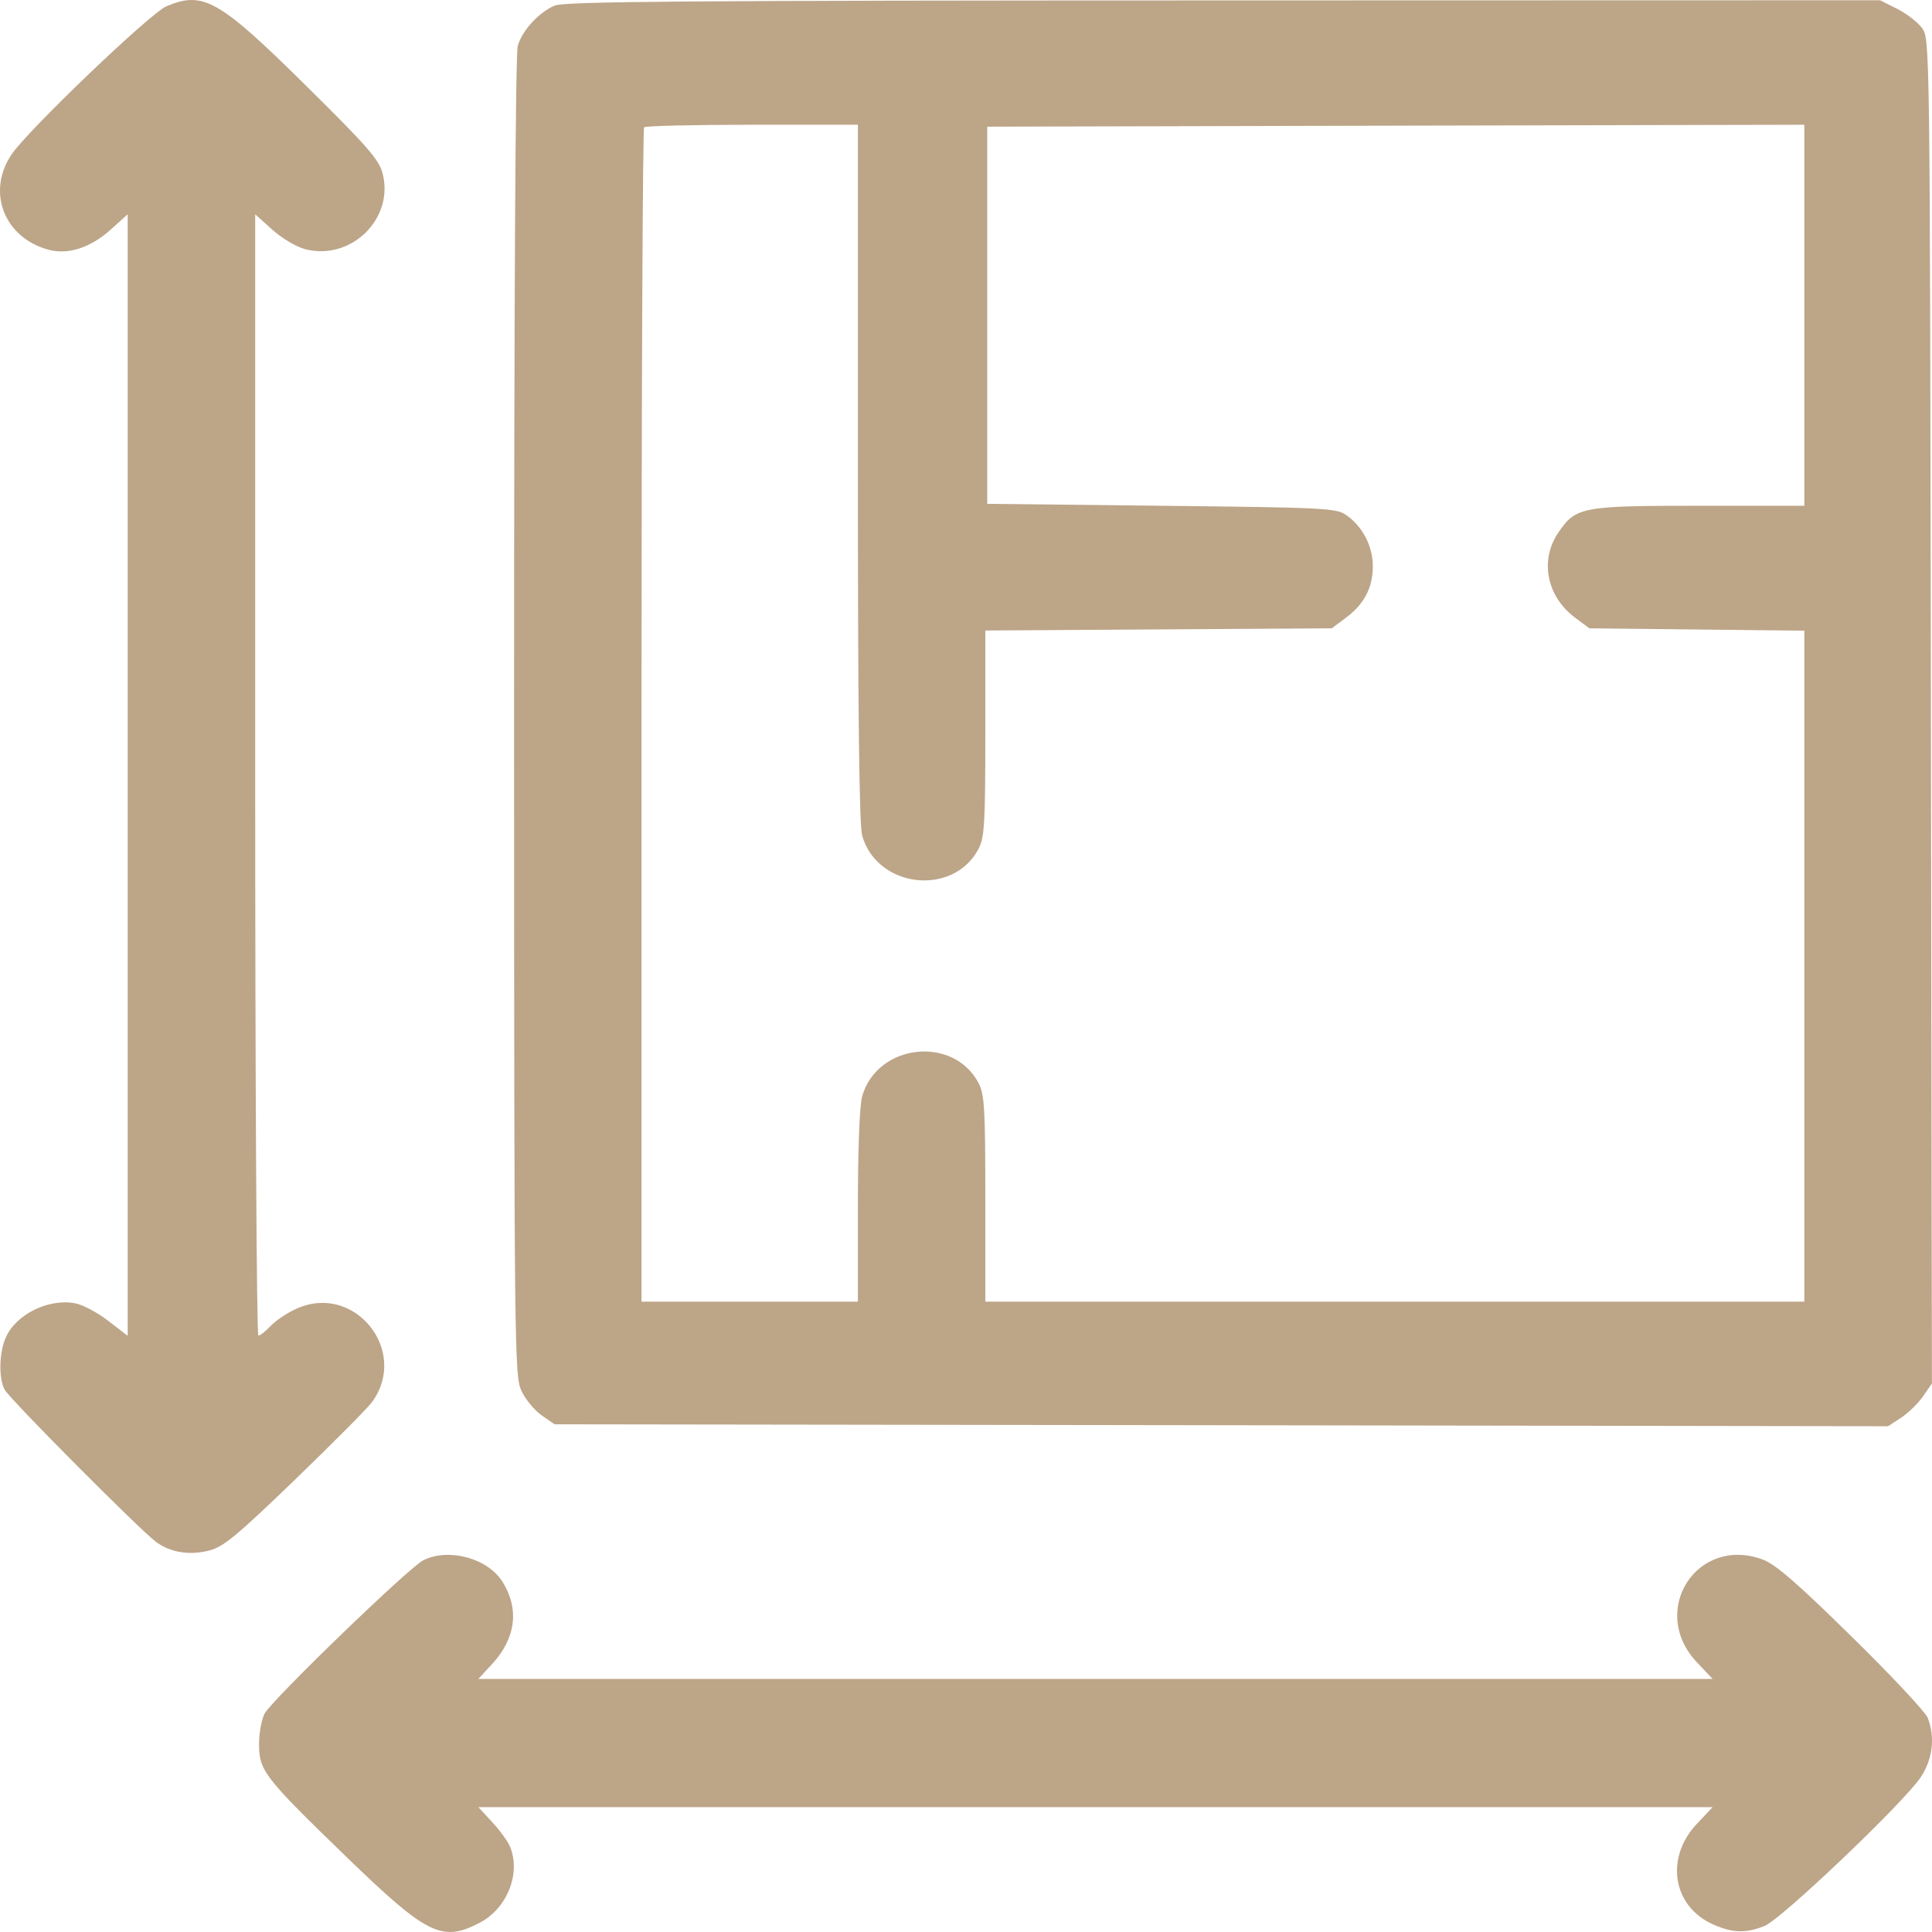 <svg width="23" height="23" viewBox="0 0 23 23" fill="none" xmlns="http://www.w3.org/2000/svg">
    <path fill-rule="evenodd" clip-rule="evenodd" d="M1.981 0.075C1.788 0.156 0.322 1.56 0.135 1.842C-0.162 2.289 0.051 2.831 0.578 2.973C0.811 3.036 1.078 2.949 1.317 2.734L1.52 2.551V9.227V15.903L1.288 15.724C1.161 15.625 0.983 15.531 0.893 15.515C0.572 15.456 0.185 15.65 0.066 15.929C-0.011 16.109 -0.017 16.41 0.055 16.543C0.113 16.654 1.657 18.205 1.856 18.355C2.029 18.483 2.258 18.52 2.496 18.457C2.66 18.415 2.828 18.275 3.513 17.614C3.964 17.178 4.376 16.764 4.427 16.694C4.874 16.087 4.227 15.273 3.538 15.576C3.427 15.624 3.287 15.717 3.225 15.782C3.164 15.847 3.097 15.9 3.076 15.9C3.055 15.9 3.038 12.897 3.038 9.226V2.551L3.241 2.734C3.354 2.836 3.526 2.938 3.632 2.966C4.181 3.11 4.7 2.598 4.553 2.058C4.51 1.897 4.364 1.732 3.643 1.02C2.606 -0.005 2.419 -0.111 1.981 0.075ZM6.602 0.067C6.412 0.15 6.218 0.361 6.164 0.545C6.136 0.643 6.12 3.547 6.12 8.535C6.121 16.081 6.125 16.379 6.207 16.556C6.254 16.657 6.362 16.789 6.447 16.848L6.602 16.956L14.54 16.967L22.477 16.979L22.633 16.877C22.719 16.82 22.836 16.706 22.894 16.622L22.999 16.47L22.987 8.464C22.975 0.463 22.975 0.459 22.88 0.332C22.828 0.262 22.695 0.16 22.583 0.104L22.381 0.003L14.56 0.005C8.129 0.006 6.716 0.017 6.602 0.067ZM10.213 5.628C10.213 8.497 10.229 9.825 10.264 9.948C10.442 10.575 11.351 10.677 11.65 10.104C11.72 9.969 11.73 9.803 11.73 8.728L11.73 7.506L13.792 7.493L15.854 7.48L16.023 7.354C16.244 7.19 16.346 6.99 16.343 6.731C16.34 6.491 16.213 6.256 16.018 6.126C15.902 6.049 15.74 6.042 13.823 6.021L11.753 5.998V3.753V1.508L16.617 1.496L21.48 1.485V3.753V6.021H20.234C18.828 6.021 18.759 6.034 18.551 6.341C18.327 6.671 18.413 7.102 18.752 7.354L18.921 7.48L20.201 7.494L21.48 7.508V11.502V15.496H16.605H11.73L11.73 14.273C11.73 13.196 11.72 13.03 11.65 12.895C11.351 12.322 10.442 12.424 10.264 13.051C10.233 13.158 10.213 13.678 10.213 14.362L10.213 15.496H8.925H7.637V8.521C7.637 4.684 7.651 1.532 7.668 1.515C7.685 1.499 8.264 1.485 8.955 1.485H10.213L10.213 5.628ZM5.039 18.575C4.868 18.66 3.241 20.233 3.15 20.4C3.114 20.467 3.084 20.631 3.084 20.764C3.084 21.08 3.144 21.157 4.125 22.107C5.084 23.035 5.261 23.123 5.707 22.892C6.033 22.724 6.201 22.313 6.075 21.991C6.051 21.929 5.956 21.796 5.863 21.696L5.695 21.514H13.041H20.388L20.201 21.712C19.818 22.118 19.911 22.696 20.395 22.91C20.626 23.013 20.788 23.017 21.009 22.927C21.211 22.844 22.668 21.456 22.866 21.157C23.009 20.942 23.039 20.683 22.949 20.45C22.922 20.381 22.514 19.945 22.042 19.482C21.397 18.848 21.136 18.622 20.988 18.567C20.203 18.274 19.622 19.176 20.201 19.789L20.388 19.987H13.041H5.695L5.858 19.81C6.141 19.505 6.185 19.156 5.983 18.832C5.807 18.55 5.341 18.423 5.039 18.575Z" fill="#BDA588"/>
</svg>
